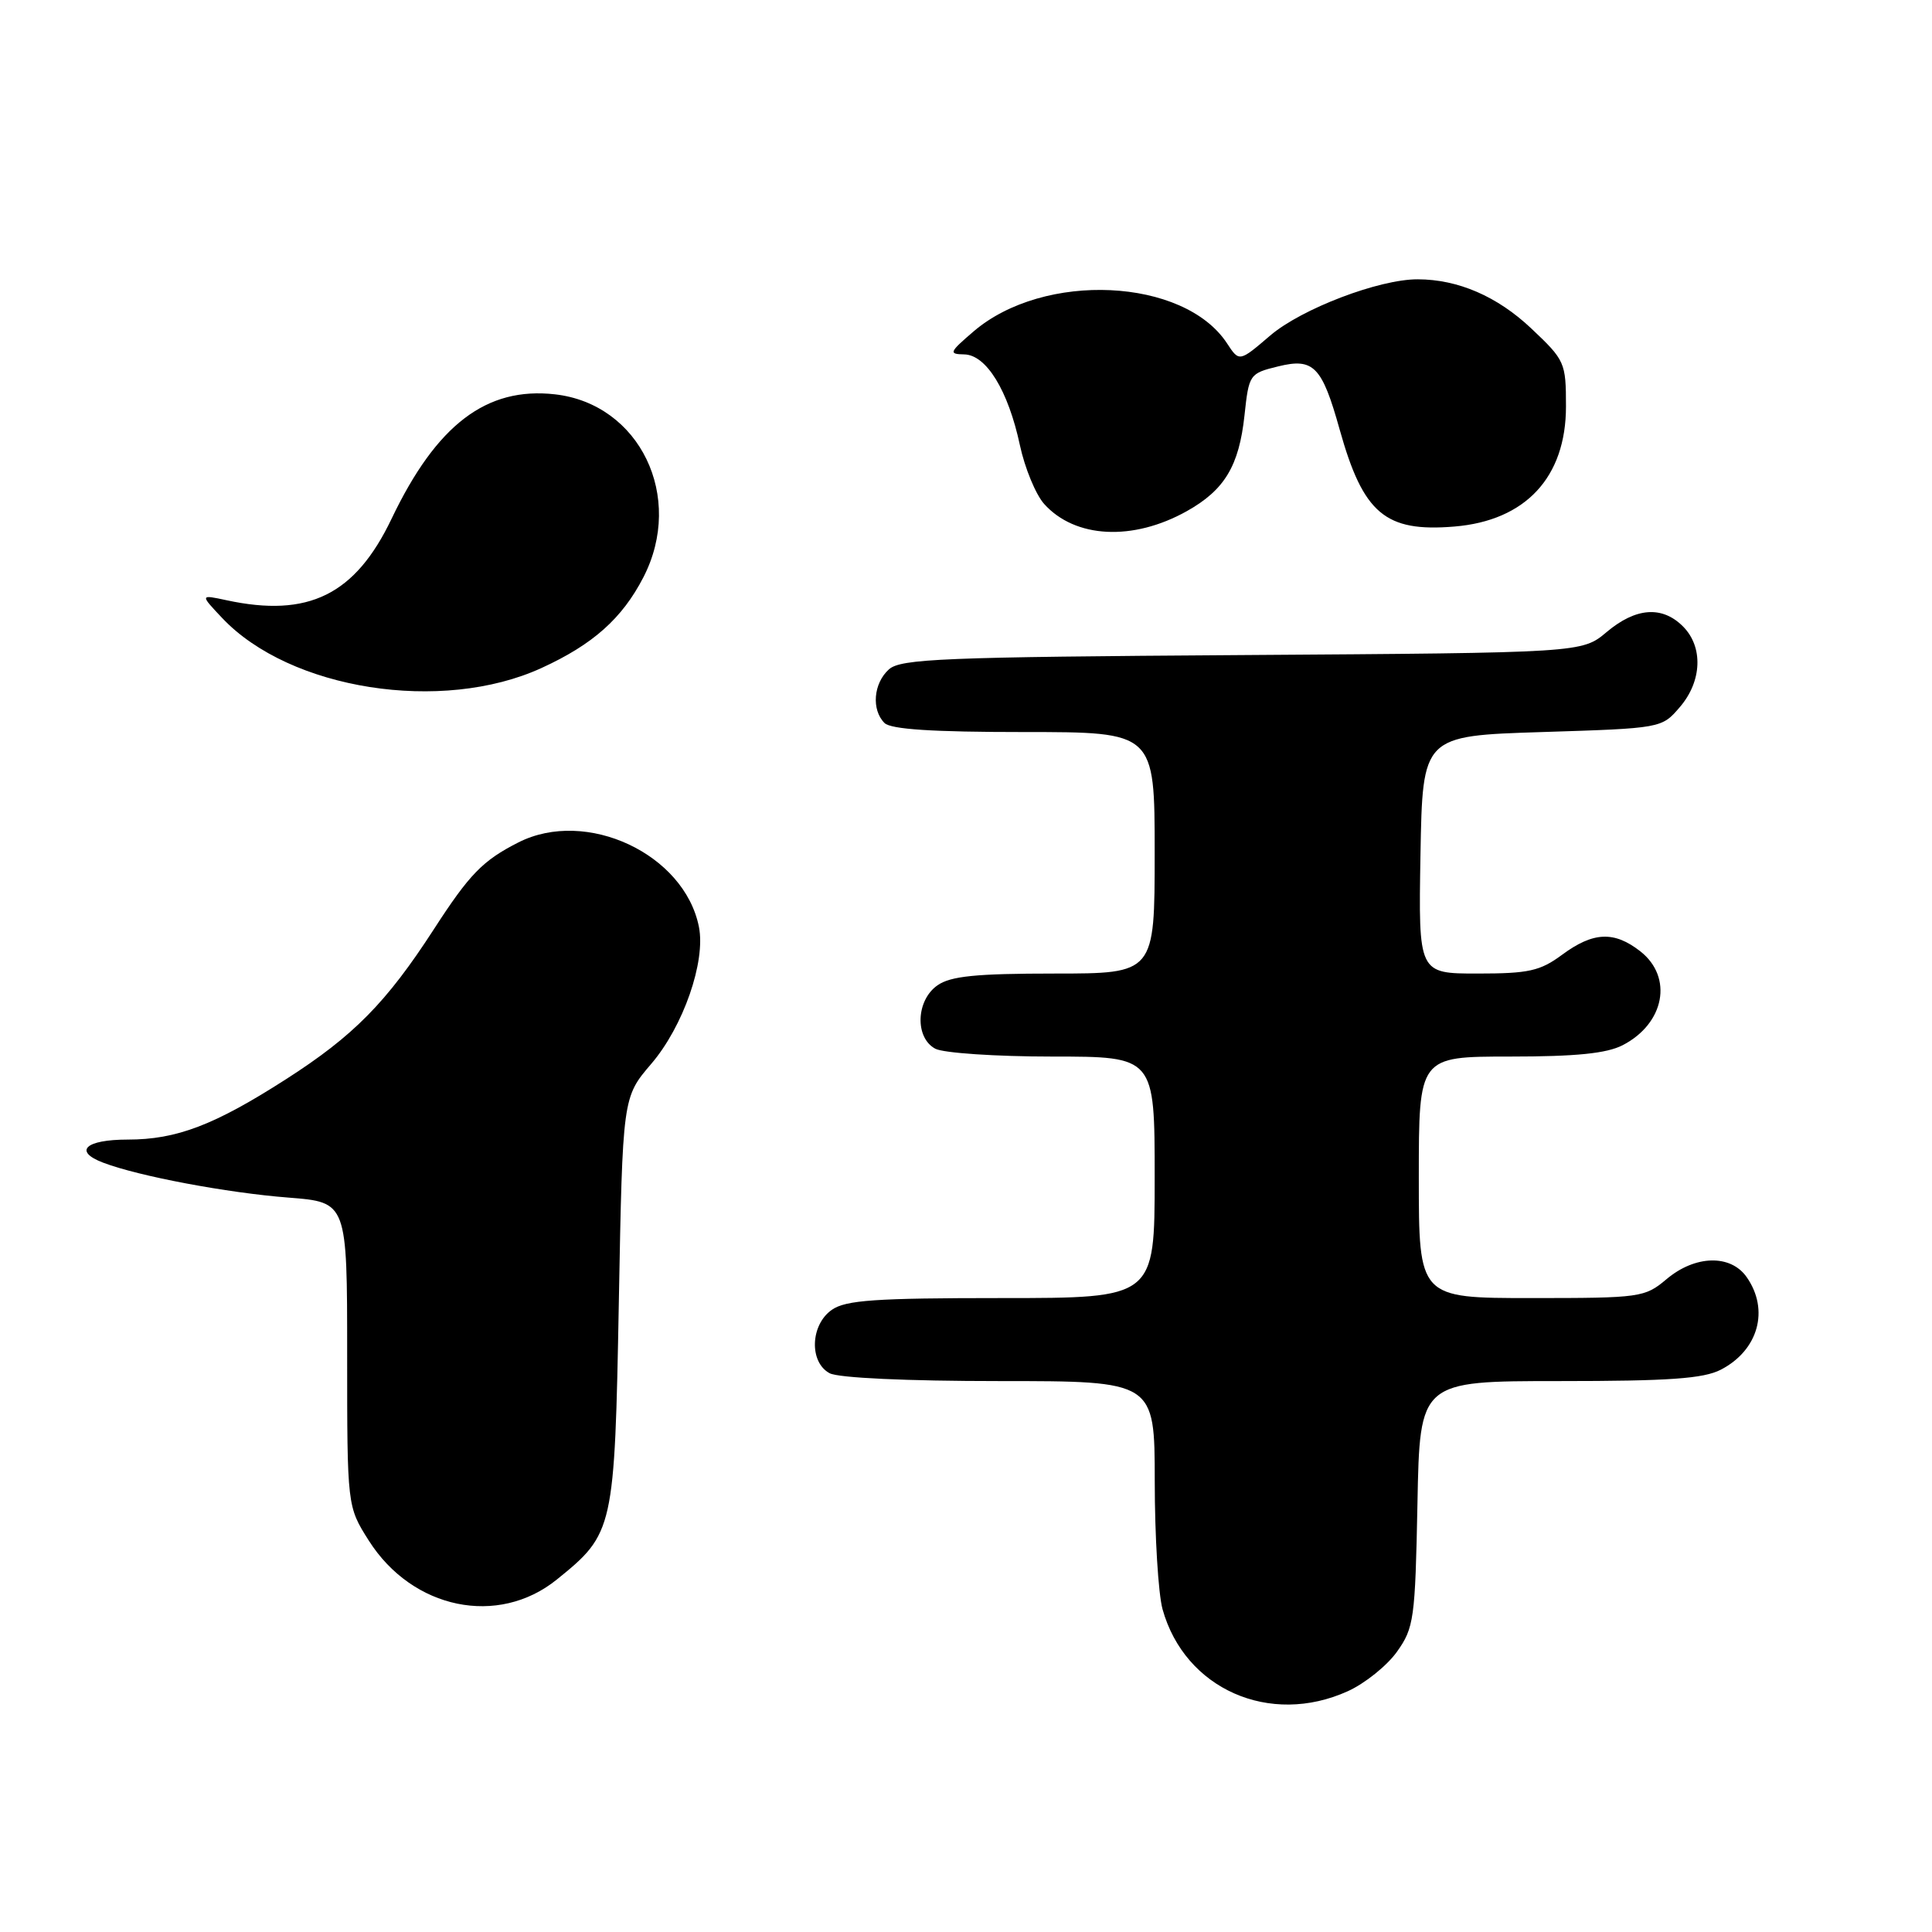 <?xml version="1.0" encoding="UTF-8" standalone="no"?>
<!DOCTYPE svg PUBLIC "-//W3C//DTD SVG 1.1//EN" "http://www.w3.org/Graphics/SVG/1.1/DTD/svg11.dtd" >
<svg xmlns="http://www.w3.org/2000/svg" xmlns:xlink="http://www.w3.org/1999/xlink" version="1.1" viewBox="0 0 256 256">
 <g >
 <path fill="currentColor"
d=" M 178.60 224.09 C 180.85 223.07 183.78 220.72 185.10 218.87 C 187.36 215.70 187.52 214.54 187.82 199.25 C 188.13 183.00 188.13 183.00 206.62 183.00 C 221.15 183.00 225.72 182.68 228.02 181.49 C 232.99 178.92 234.49 173.57 231.44 169.22 C 229.31 166.18 224.61 166.30 220.82 169.50 C 217.94 171.92 217.38 172.00 202.92 172.00 C 188.00 172.00 188.00 172.00 188.00 156.00 C 188.00 140.00 188.00 140.00 200.05 140.00 C 208.84 140.00 212.89 139.59 215.02 138.49 C 220.57 135.62 221.72 129.50 217.37 126.07 C 213.89 123.34 211.12 123.46 207.00 126.50 C 204.07 128.67 202.56 129.00 195.78 129.00 C 187.95 129.00 187.95 129.00 188.22 113.25 C 188.50 97.50 188.50 97.50 204.34 97.00 C 220.18 96.50 220.18 96.50 222.59 93.69 C 225.53 90.27 225.71 85.71 223.00 83.00 C 220.24 80.24 216.75 80.50 212.89 83.75 C 209.62 86.50 209.62 86.50 164.58 86.80 C 124.90 87.06 119.34 87.29 117.78 88.70 C 115.73 90.55 115.45 94.05 117.20 95.80 C 118.04 96.64 123.58 97.00 135.70 97.00 C 153.00 97.00 153.00 97.00 153.00 113.00 C 153.00 129.00 153.00 129.00 139.72 129.00 C 129.32 129.00 125.96 129.34 124.22 130.56 C 121.37 132.55 121.20 137.50 123.93 138.96 C 125.00 139.53 131.97 140.00 139.43 140.00 C 153.00 140.00 153.00 140.00 153.00 156.00 C 153.00 172.00 153.00 172.00 132.72 172.00 C 115.99 172.00 112.06 172.27 110.22 173.56 C 107.37 175.55 107.20 180.50 109.93 181.96 C 111.09 182.58 120.17 183.00 132.43 183.00 C 153.00 183.00 153.00 183.00 153.01 196.25 C 153.01 203.54 153.48 211.17 154.04 213.22 C 156.98 223.80 168.25 228.79 178.60 224.09 Z  M 73.79 209.29 C 81.34 203.19 81.44 202.72 82.00 172.45 C 82.50 145.40 82.50 145.40 86.29 140.97 C 90.54 136.01 93.53 127.41 92.61 122.81 C 90.68 113.14 77.69 107.07 68.70 111.62 C 63.97 114.02 62.23 115.80 57.47 123.16 C 51.19 132.86 46.84 137.27 37.90 143.00 C 28.41 149.09 23.40 151.00 16.93 151.00 C 11.32 151.00 9.67 152.54 13.67 154.06 C 18.36 155.85 30.09 158.06 38.25 158.69 C 46.00 159.30 46.00 159.30 46.00 179.45 C 46.00 199.61 46.00 199.61 48.87 204.14 C 54.65 213.24 66.00 215.59 73.79 209.29 Z  M 71.74 88.52 C 78.56 85.40 82.43 81.96 85.25 76.50 C 90.74 65.85 84.78 53.52 73.53 52.25 C 64.46 51.23 57.85 56.26 51.89 68.73 C 47.07 78.82 40.87 81.88 30.00 79.53 C 26.50 78.78 26.50 78.78 29.44 81.89 C 38.42 91.40 58.54 94.56 71.74 88.52 Z  M 157.26 67.73 C 162.26 64.93 164.18 61.74 164.90 55.05 C 165.49 49.59 165.56 49.48 169.36 48.55 C 174.06 47.39 175.17 48.53 177.51 56.91 C 180.63 68.06 183.55 70.53 192.71 69.77 C 202.15 68.99 207.50 63.24 207.50 53.86 C 207.50 48.03 207.37 47.74 202.90 43.52 C 198.40 39.27 193.20 37.02 187.86 37.01 C 182.74 36.99 172.45 40.92 168.31 44.46 C 164.21 47.97 164.21 47.97 162.59 45.50 C 156.89 36.80 138.32 35.93 129.00 43.92 C 125.77 46.69 125.68 46.92 127.76 46.96 C 130.69 47.01 133.59 51.74 135.14 58.98 C 135.79 62.02 137.24 65.52 138.35 66.77 C 142.45 71.34 150.11 71.73 157.26 67.73 Z "/>
</g>
</svg>